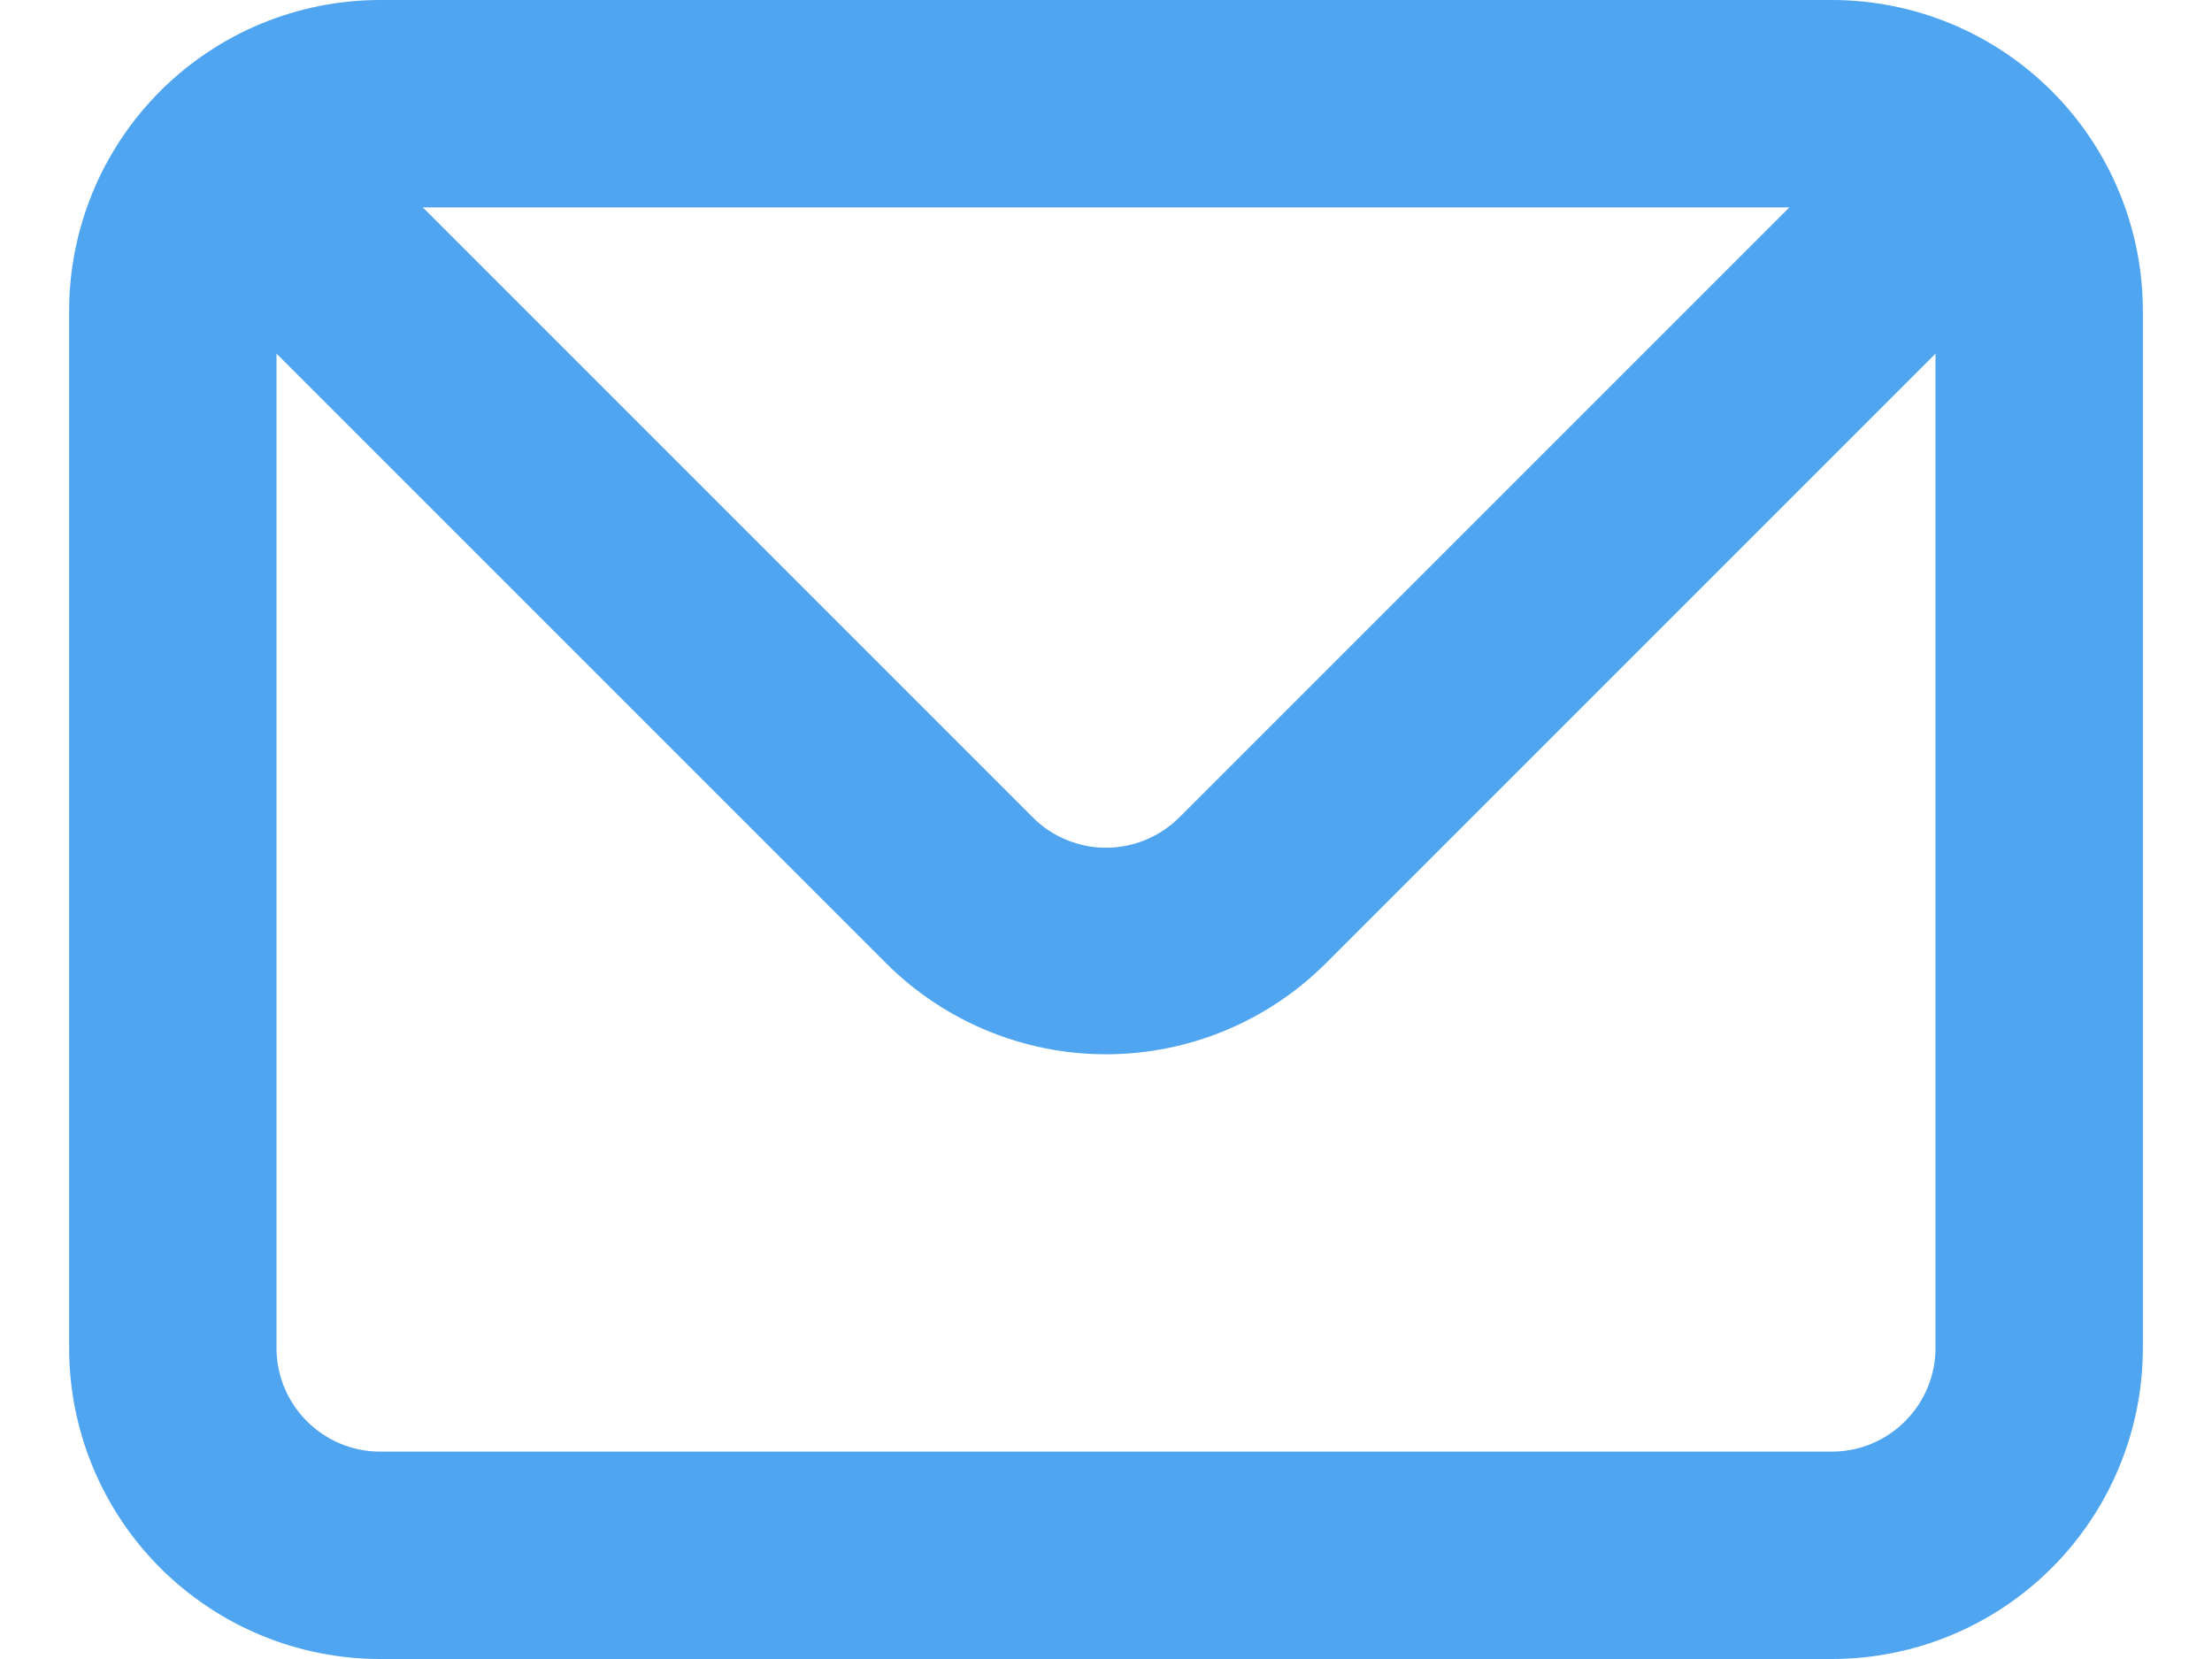 <svg width="16" height="12" viewBox="0 0 16 12" fill="none" xmlns="http://www.w3.org/2000/svg">
<path d="M13.25 0H2.75C2.153 0 1.581 0.237 1.159 0.659C0.737 1.081 0.5 1.653 0.5 2.25V9.75C0.5 10.347 0.737 10.919 1.159 11.341C1.581 11.763 2.153 12 2.75 12H13.25C13.847 12 14.419 11.763 14.841 11.341C15.263 10.919 15.5 10.347 15.5 9.75V2.25C15.5 1.653 15.263 1.081 14.841 0.659C14.419 0.237 13.847 0 13.25 0ZM12.943 1.5L8.533 5.91C8.463 5.98 8.38 6.036 8.288 6.074C8.197 6.112 8.099 6.132 8 6.132C7.901 6.132 7.803 6.112 7.712 6.074C7.62 6.036 7.537 5.98 7.468 5.91L3.058 1.5H12.943ZM14 9.75C14 9.949 13.921 10.14 13.78 10.28C13.64 10.421 13.449 10.5 13.25 10.5H2.75C2.551 10.5 2.36 10.421 2.22 10.28C2.079 10.14 2 9.949 2 9.75V2.558L6.41 6.968C6.832 7.389 7.404 7.626 8 7.626C8.596 7.626 9.168 7.389 9.59 6.968L14 2.558V9.75Z" fill="#50A5F1"/>
</svg>

